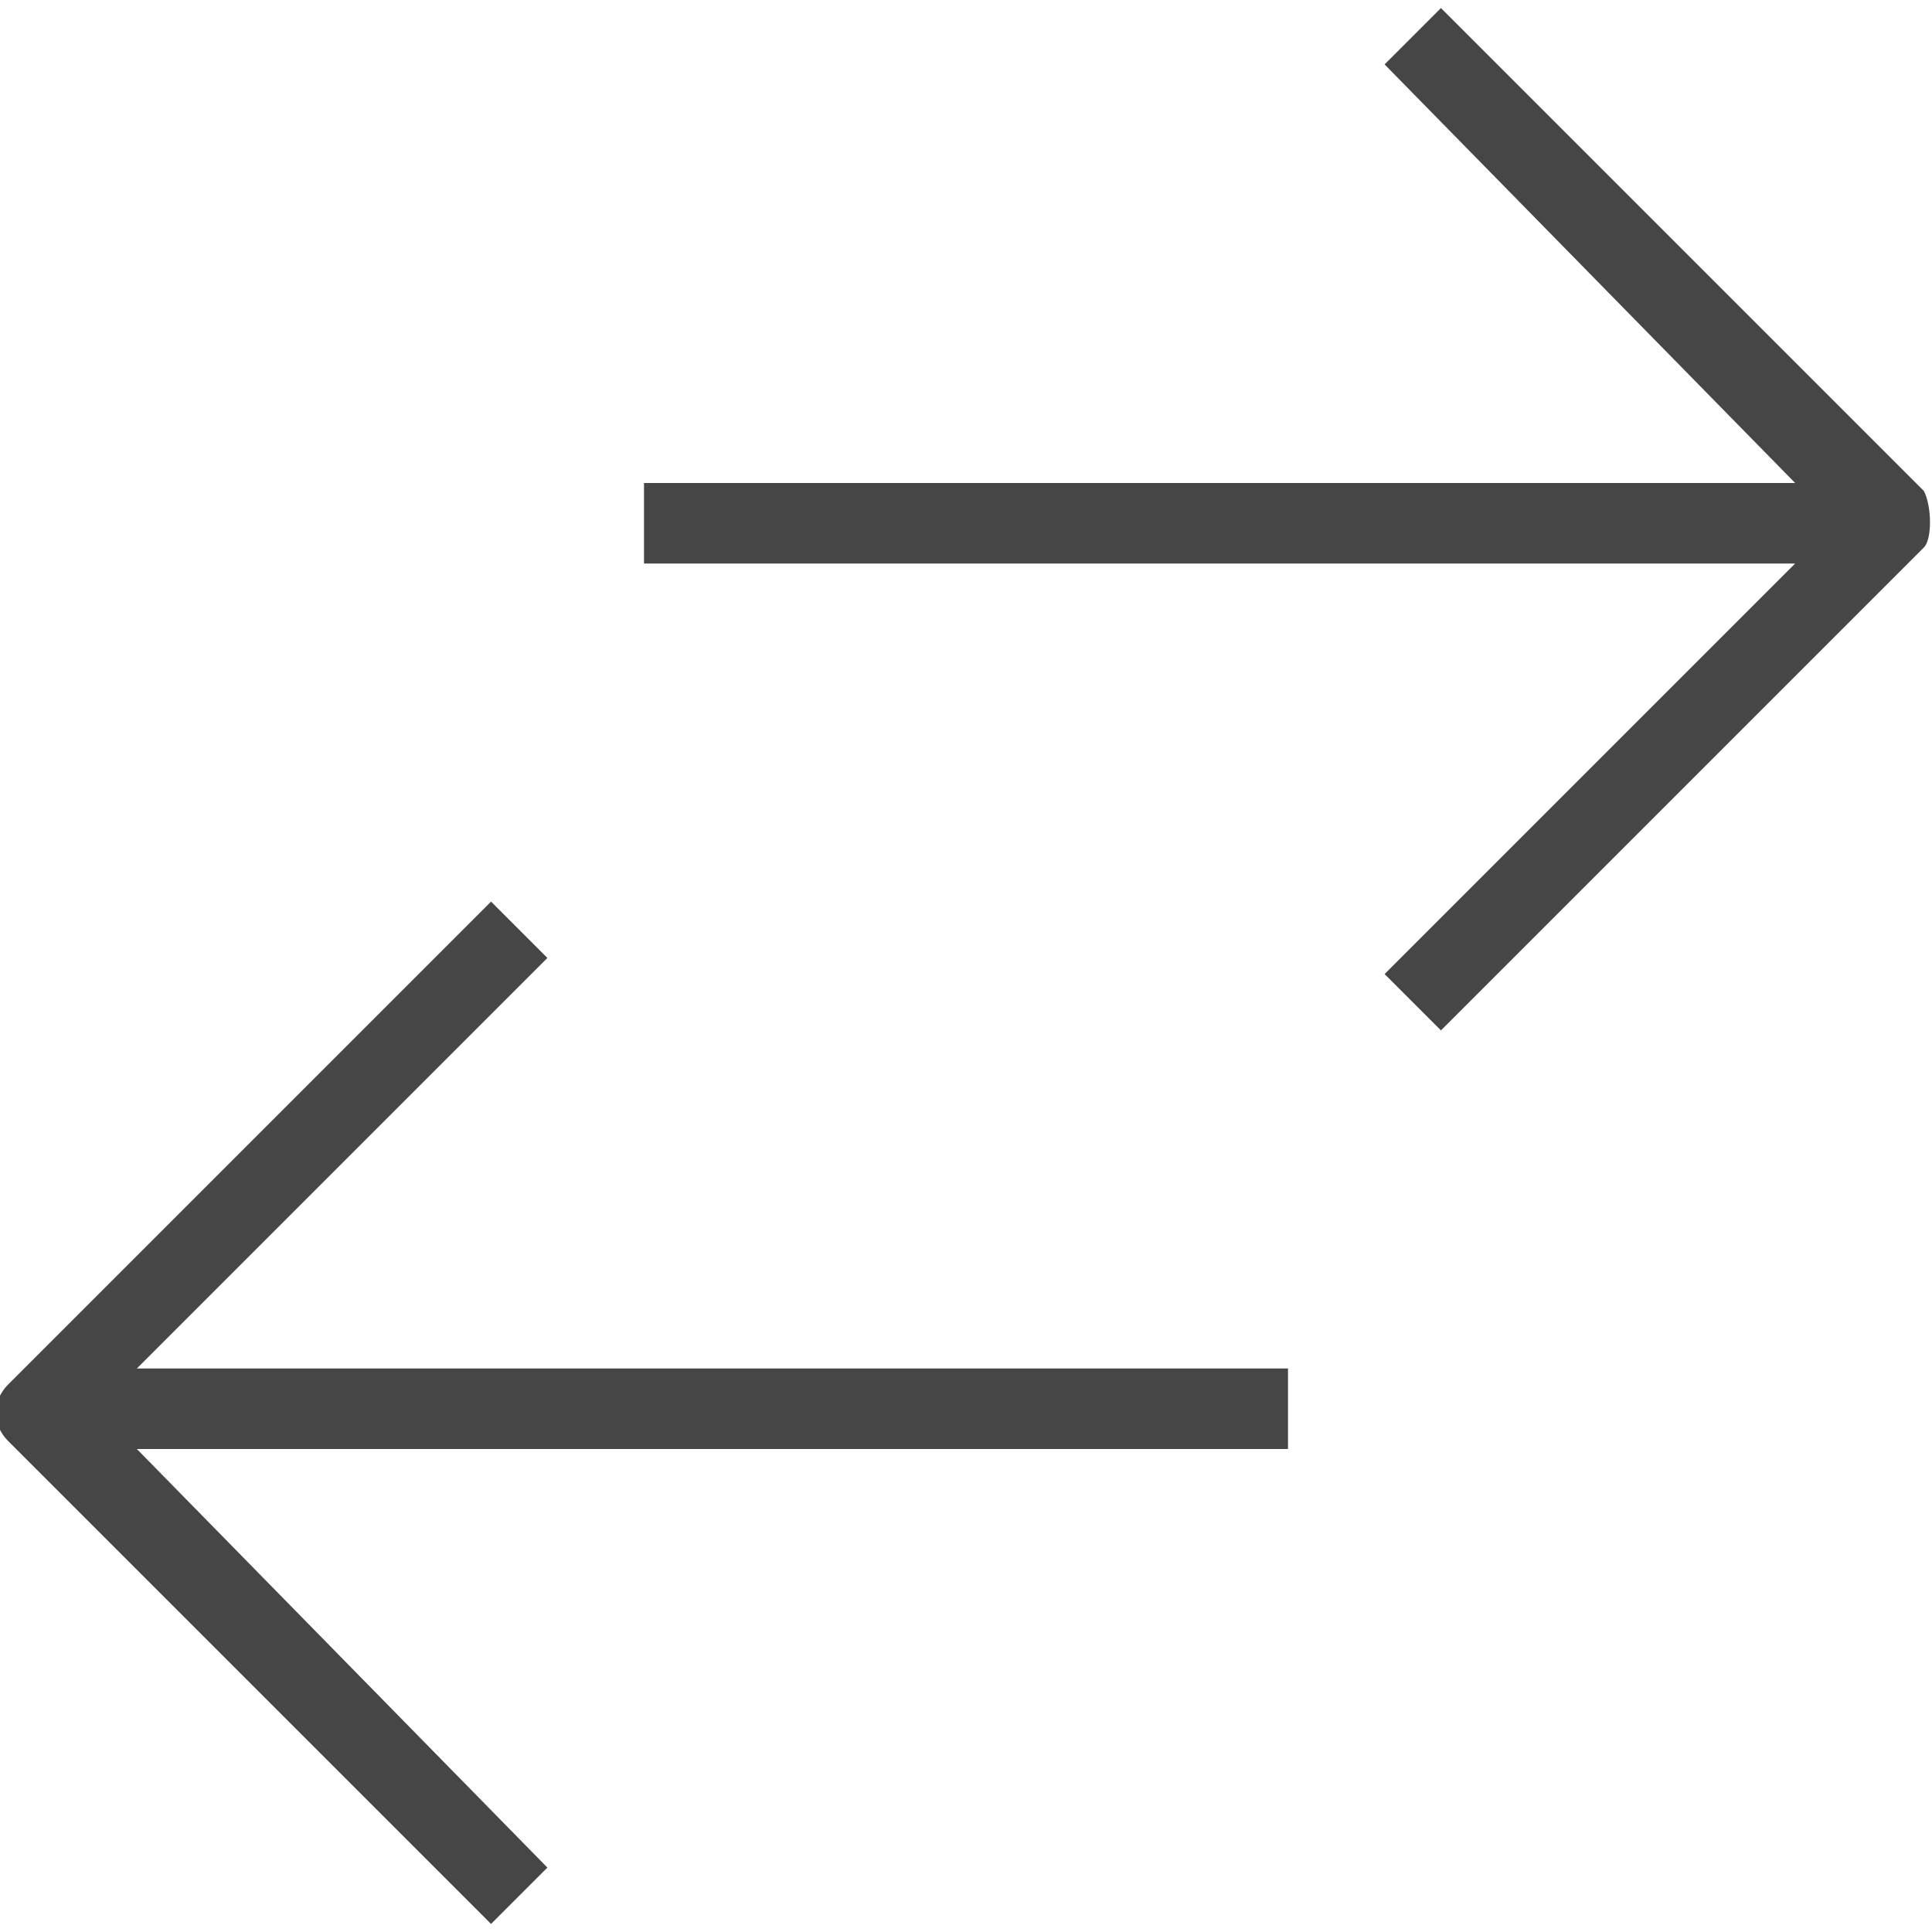 
<svg enable-background="new 0 0 24 24" id="Layer_1" version="1.1" viewBox="0 0 24 24" x="0px" xml:space="preserve" xmlns="http://www.w3.org/2000/svg" xmlns:xlink="http://www.w3.org/1999/xlink" y="0px">
	<path class="aw-theme-iconOutline" d="M23.9,6.1l-6-6l-0.7,0.7L22.3,6H8v1h14.3l-5.1,5.1l0.7,0.7l6-6C24,6.7,24,6.3,23.9,6.1z" fill="#464646"/>
	<path class="aw-theme-iconOutline" d="M16,17H1.7l5.1-5.1l-0.7-0.7l-6,6c-0.2,0.2-0.2,0.5,0,0.7l6,6l0.7-0.7L1.7,18H16V17z" fill="#464646"/>
</svg>